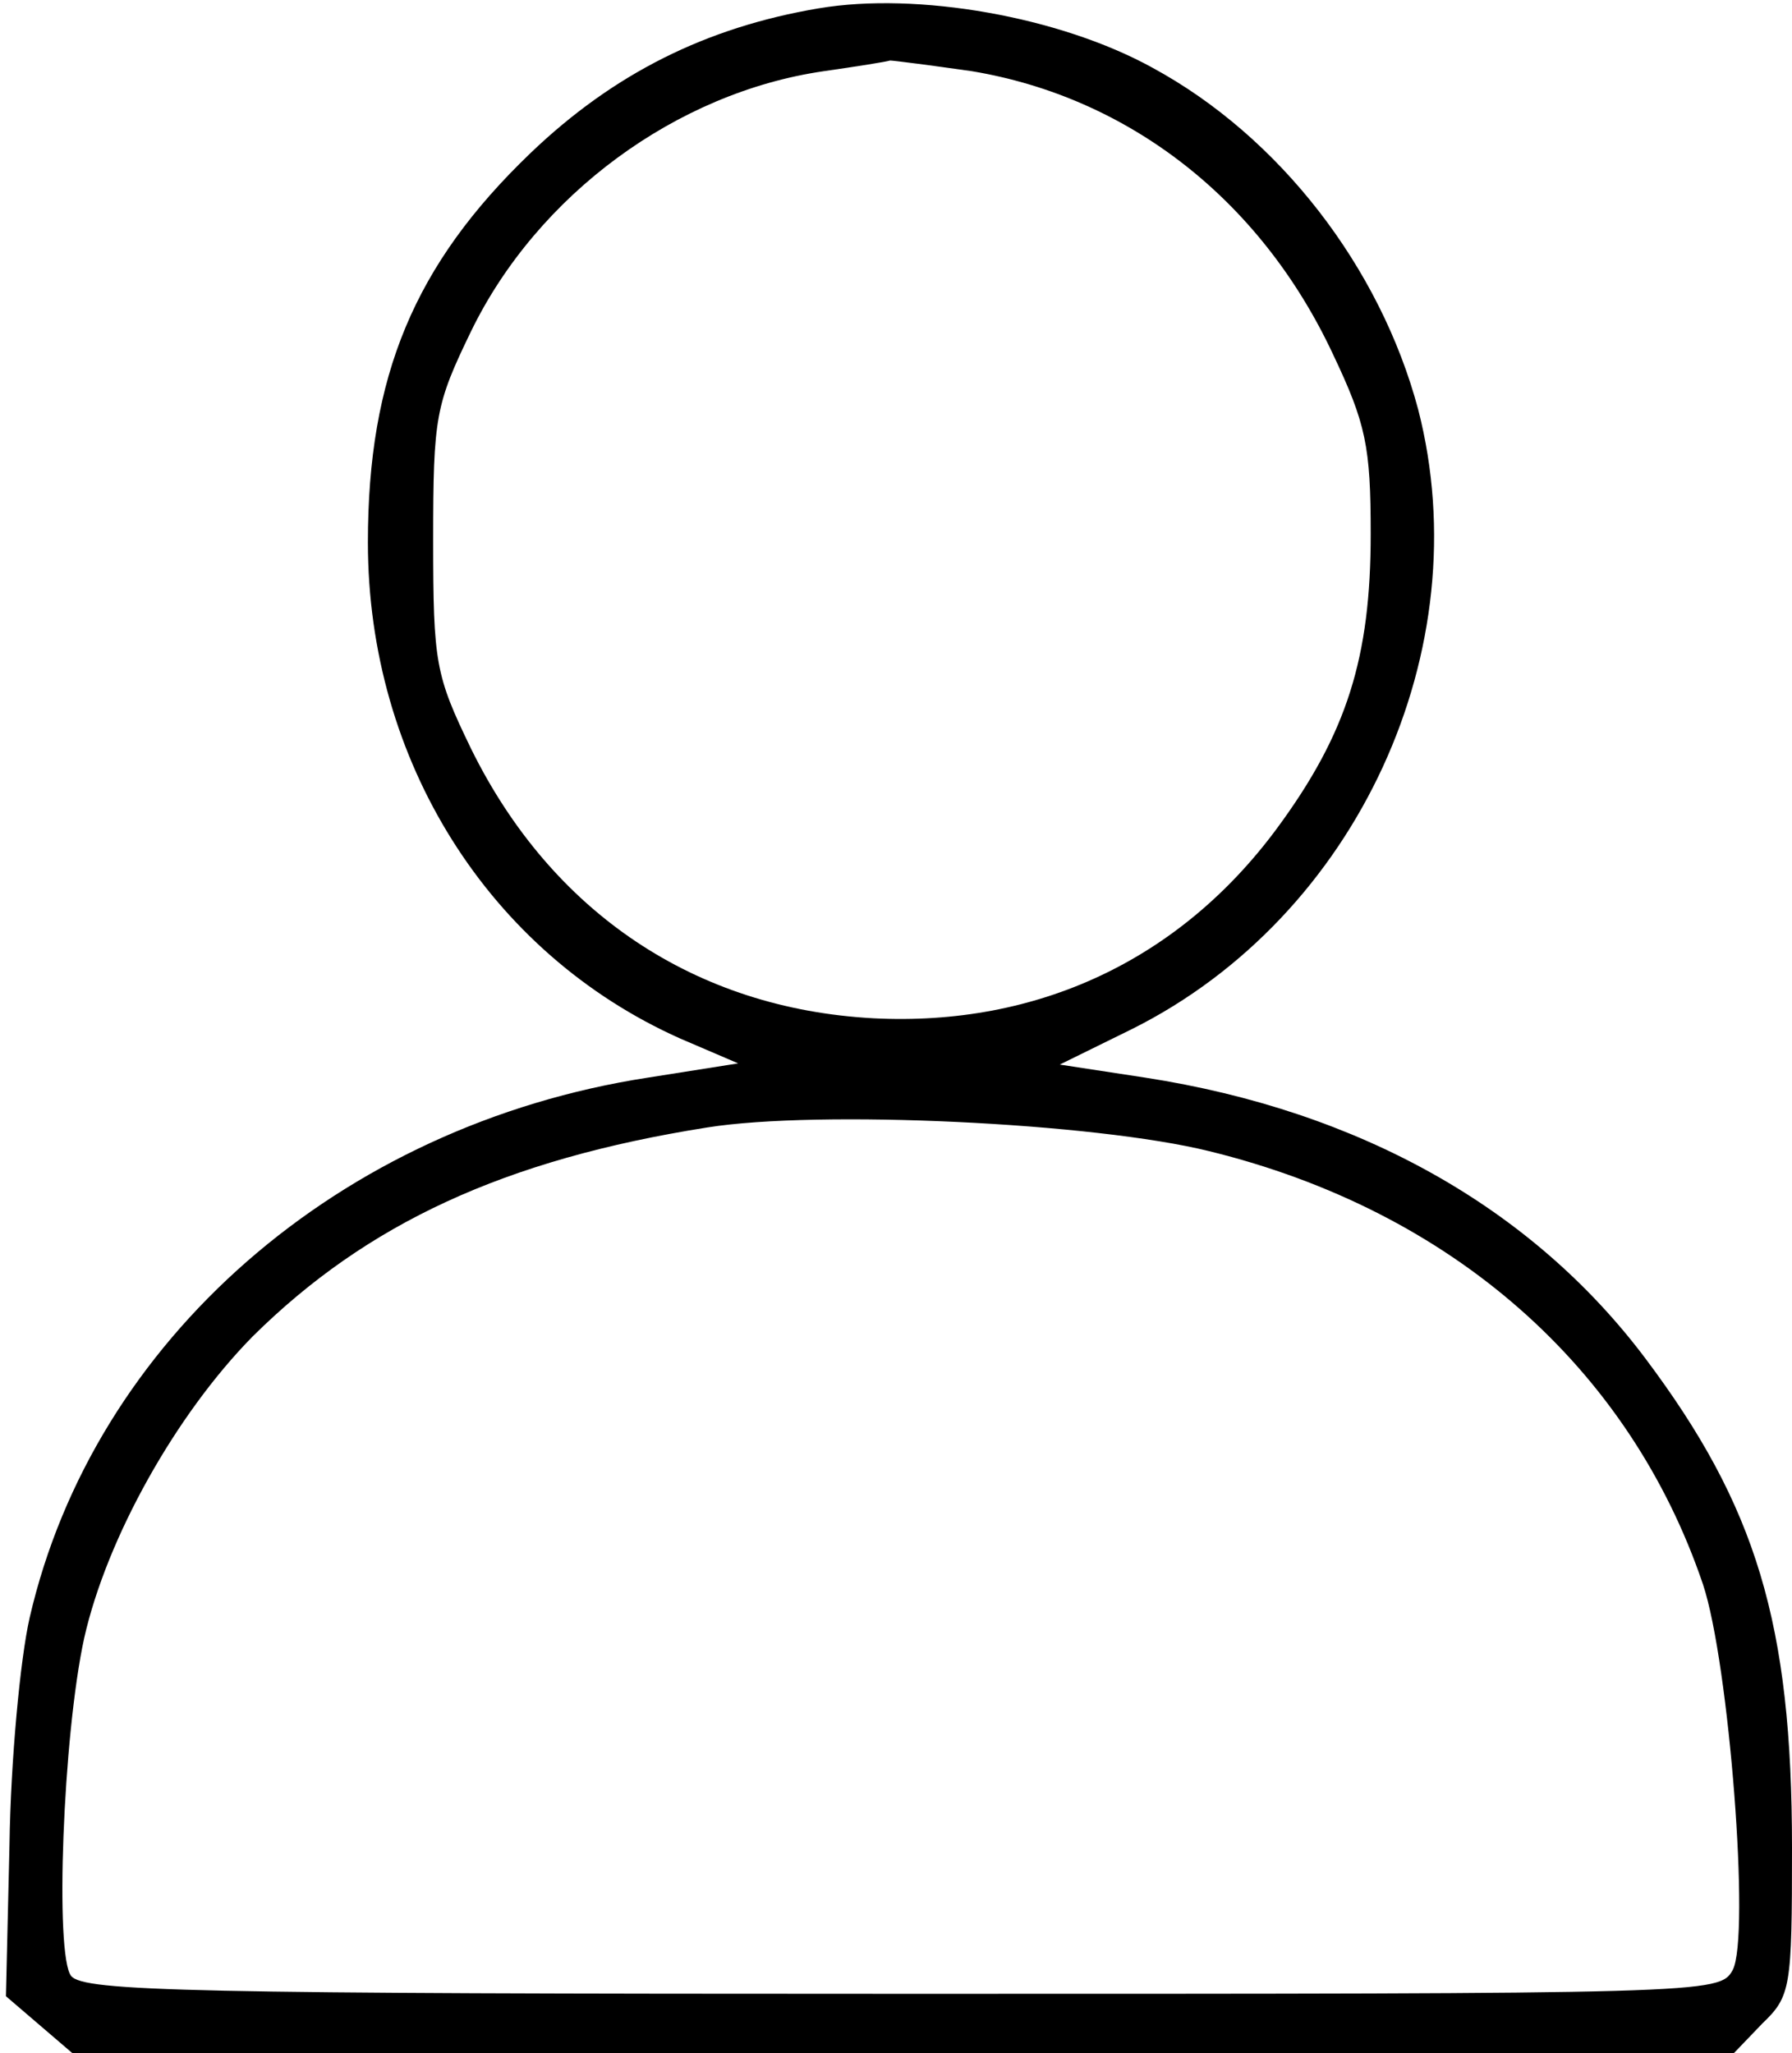 <?xml version="1.0" standalone="no"?>
<!DOCTYPE svg PUBLIC "-//W3C//DTD SVG 20010904//EN"
 "http://www.w3.org/TR/2001/REC-SVG-20010904/DTD/svg10.dtd">
<svg version="1.0" xmlns="http://www.w3.org/2000/svg"
 width="151pt" height="173pt" viewBox="0 0 151 173"
 preserveAspectRatio="xMidYMid meet">
<g transform="translate(0,173) scale(0.1,-0.1)"
fill="#000000" stroke="none">
<path d="M690 1723 c-95 -16 -173 -55 -243 -122 -98 -94 -137 -188 -137 -328
0 -184 102 -346 263 -418 l49 -21 -76 -12 c-260 -40 -467 -221 -521 -455 -8
-35 -16 -121 -17 -191 l-3 -128 28 -24 28 -24 700 0 700 0 24 25 c24 23 25 30
25 148 0 189 -30 288 -124 413 -95 126 -240 208 -421 236 l-72 11 61 30 c190
95 293 320 241 522 -32 120 -117 230 -224 288 -78 43 -198 64 -281 50z m129
-53 c132 -22 243 -108 304 -238 28 -59 32 -78 32 -152 0 -104 -20 -168 -79
-248 -82 -111 -202 -167 -340 -160 -150 8 -271 89 -339 227 -30 62 -32 72 -32
176 0 104 2 114 32 176 56 115 173 201 297 219 28 4 53 8 56 9 3 0 34 -4 69
-9z m200 -910 c204 -50 354 -182 416 -365 22 -66 40 -297 25 -325 -11 -20 -20
-20 -699 -20 -601 0 -690 2 -701 15 -14 17 -7 203 11 285 19 84 77 188 142
254 96 95 212 149 383 176 94 15 326 4 423 -20z"/>
</g>
</svg>
